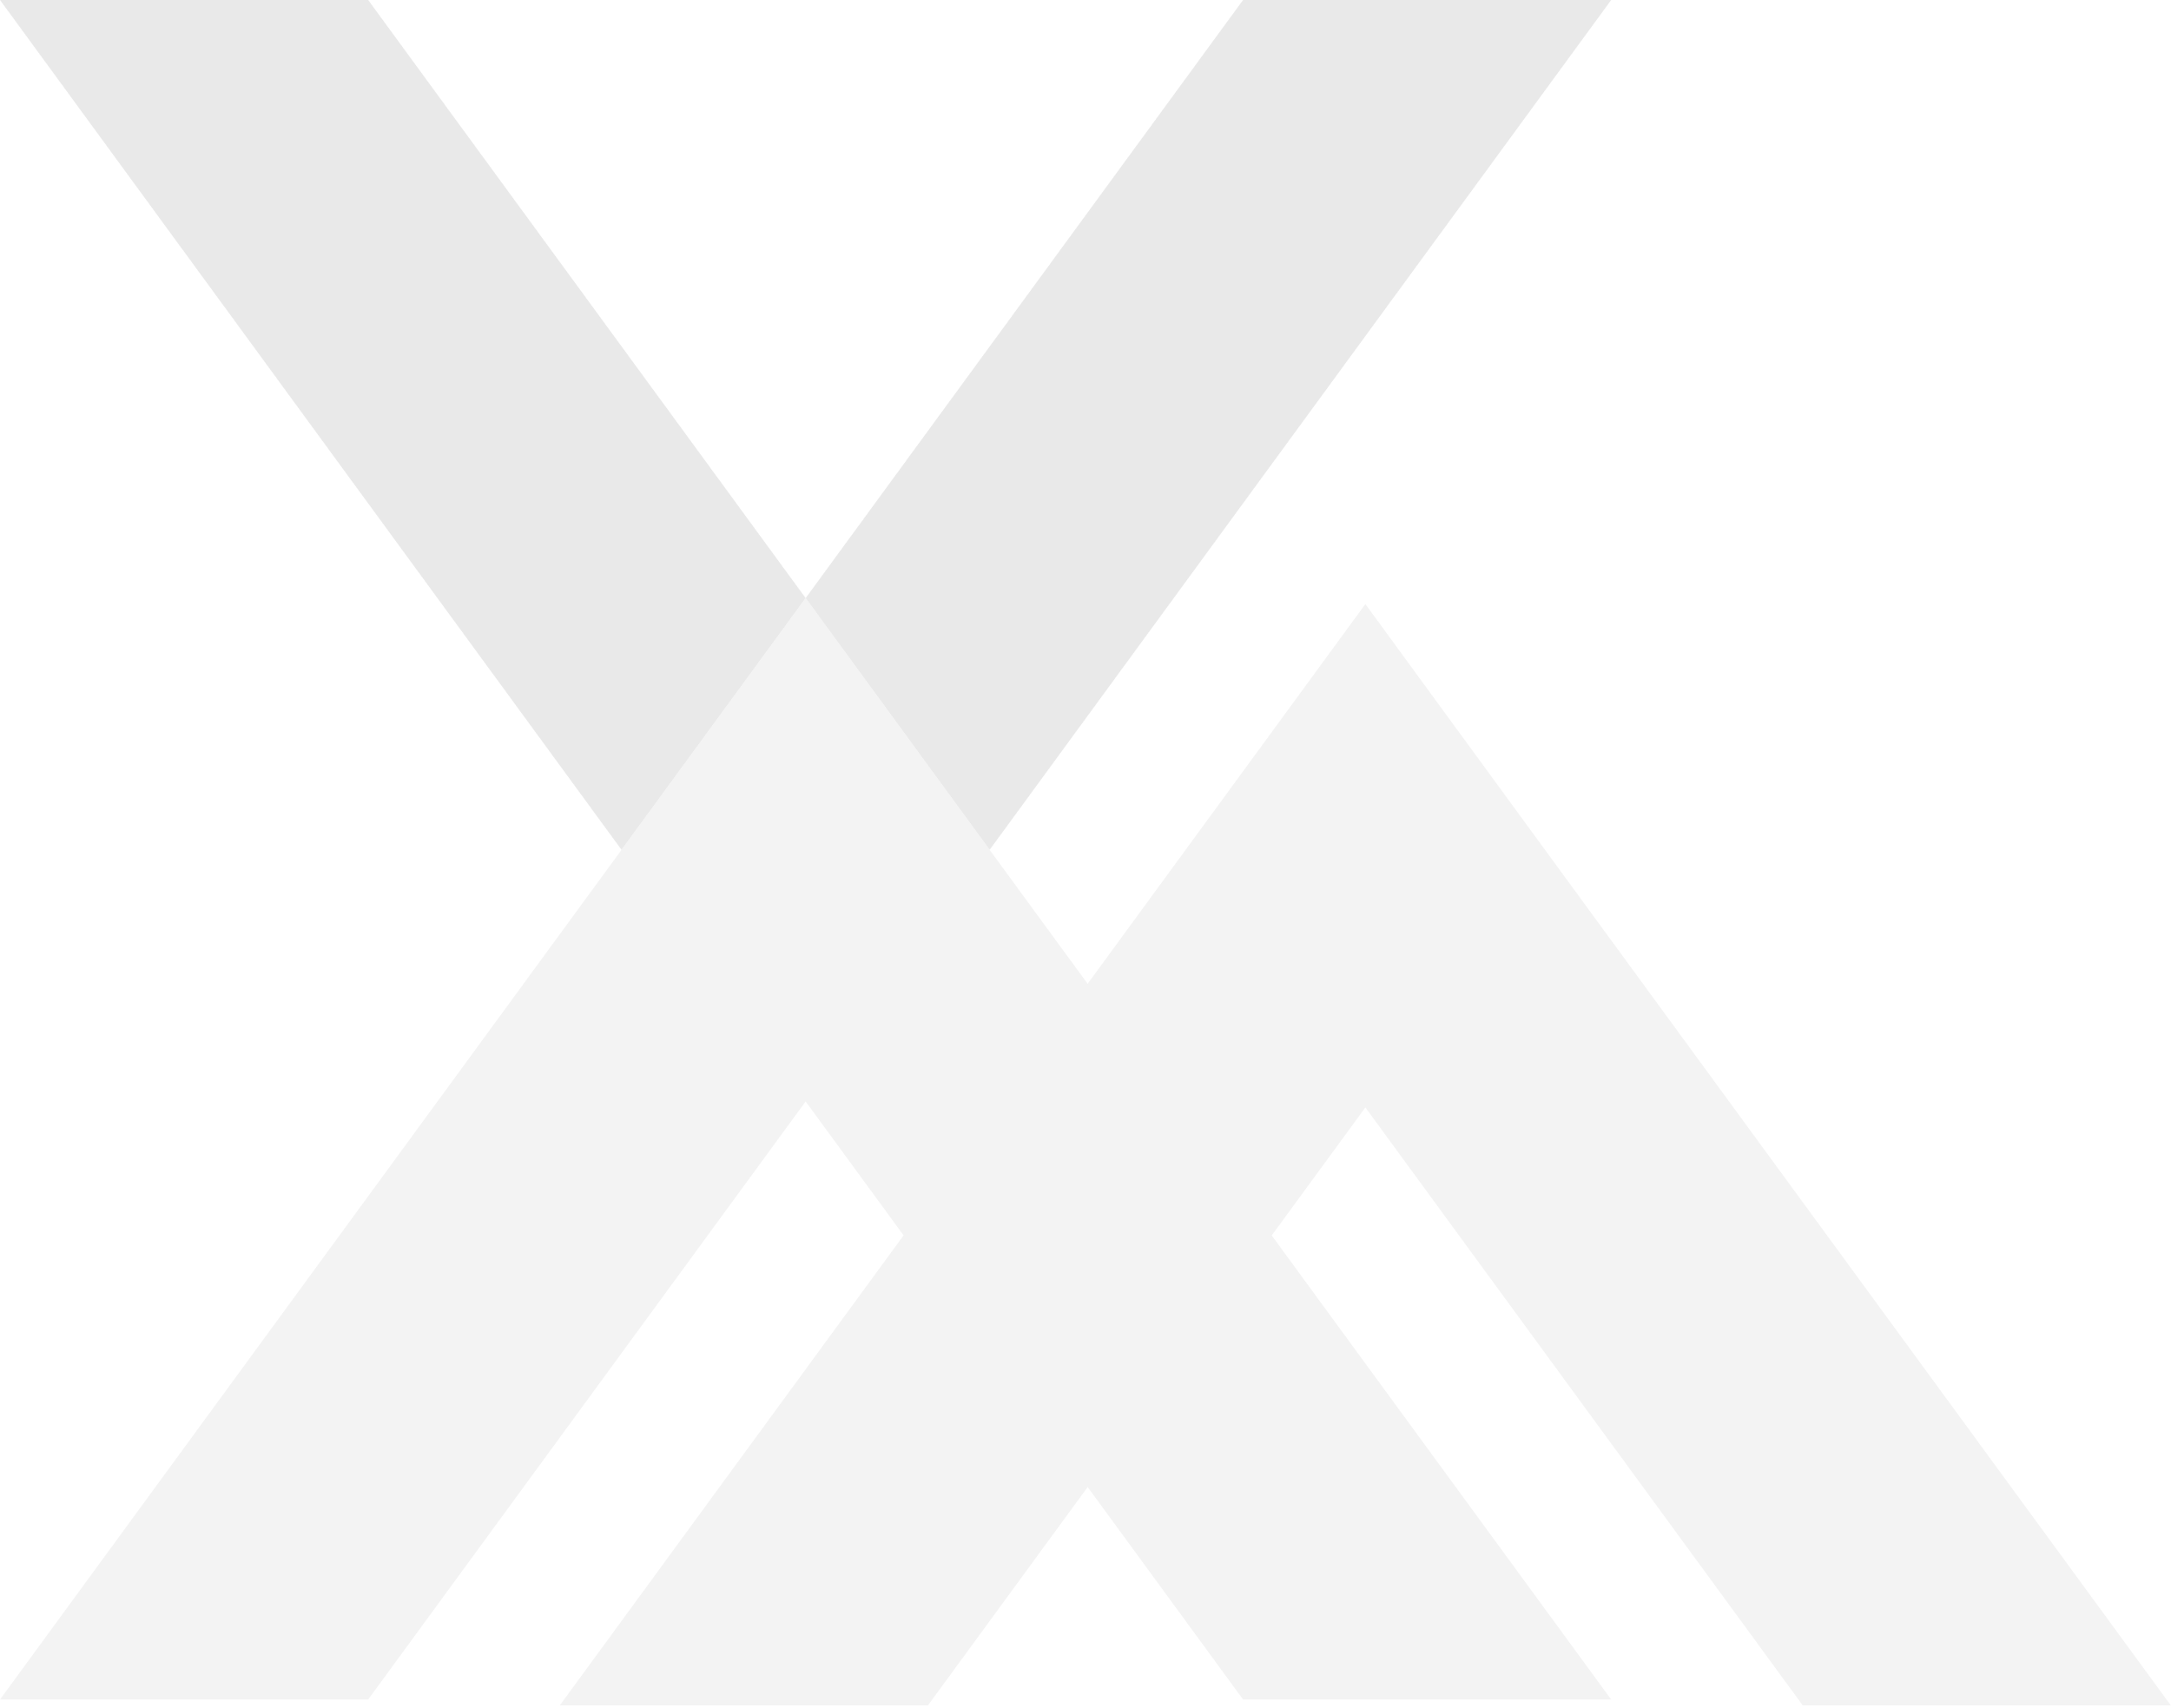 <svg width="169" height="133" viewBox="0 0 169 133" fill="none" xmlns="http://www.w3.org/2000/svg">
<g opacity="0.2">
<path d="M62.715 46.562L48.383 66.159L0 0H28.66L62.715 46.562Z" fill="#C4C4C4"/>
<path d="M125.421 0L77.038 66.159L62.715 46.562L96.765 0H125.421Z" fill="#C4C4C4"/>
</g>
<g opacity="0.2">
<path d="M125.421 132.308H96.765L62.715 85.751L28.66 132.308H0L48.383 66.159L62.715 46.562L77.038 66.159L125.421 132.308Z" fill="#C4C4C4"/>
<path d="M62.715 46.562L48.383 66.159L0 0H28.66L62.715 46.562Z" fill="#C4C4C4"/>
<path d="M125.421 0L77.038 66.159L62.715 46.562L96.765 0H125.421Z" fill="#C4C4C4"/>
<path d="M168.992 132.773H140.336L106.286 86.216L72.231 132.773H43.571L91.953 66.624L106.286 47.027L120.609 66.624L168.992 132.773Z" fill="#C4C4C4"/>
</g>
</svg>
